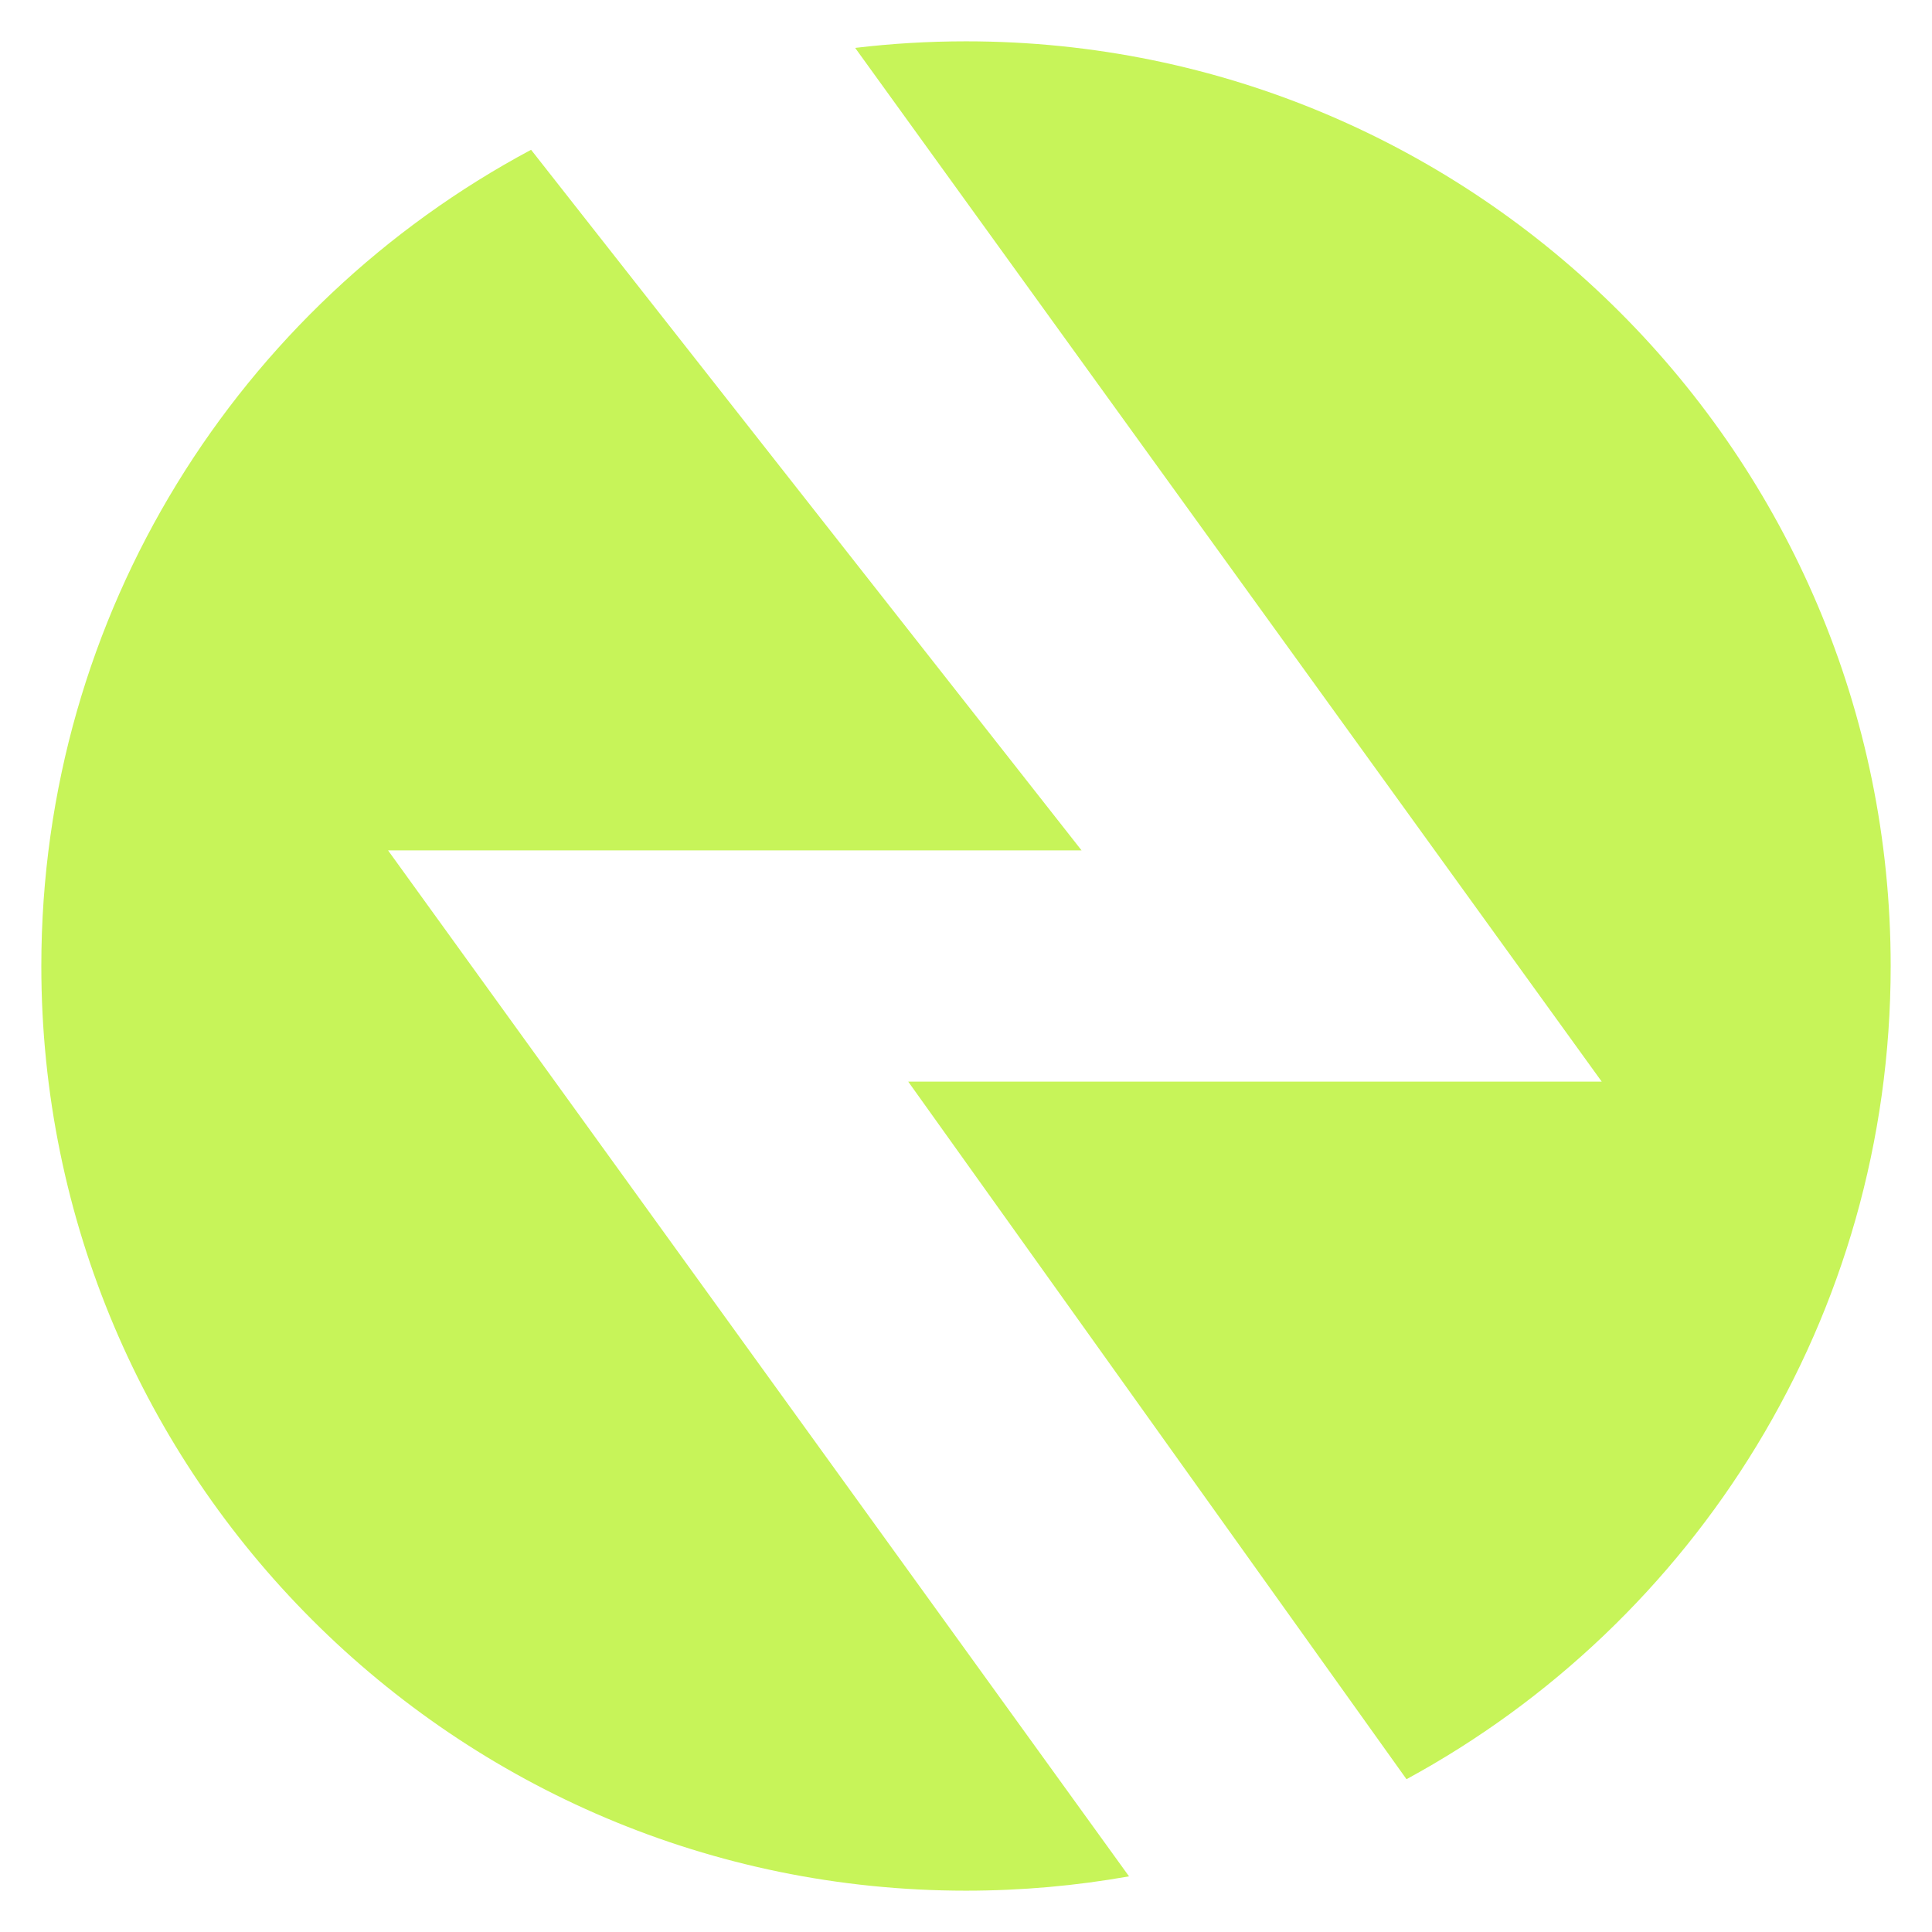 <svg width="187" height="187" viewBox="0 0 187 187" fill="none" xmlns="http://www.w3.org/2000/svg">
<g filter="url(#filter0_d_9335_107305)">
<path fill-rule="evenodd" clip-rule="evenodd" d="M136.137 168.211C164.05 153.059 183 123.492 183 89.5C183 40.071 142.929 0 93.5 0C89.87 0 86.289 0.216 82.772 0.636L155.031 100.688H87.906L136.137 168.211ZM109.28 177.613C104.157 178.525 98.884 179 93.5 179C44.071 179 4 138.929 4 89.5C4 55.288 23.196 25.56 51.404 10.498L104.688 78.312H37.562L109.28 177.613Z" fill="#C7F459"/>
</g>
<defs>
<filter id="filter0_d_9335_107305" x="0" y="0" width="187" height="187" filterUnits="userSpaceOnUse" color-interpolation-filters="sRGB">
<feFlood flood-opacity="0" result="BackgroundImageFix"/>
<feColorMatrix in="SourceAlpha" type="matrix" values="0 0 0 0 0 0 0 0 0 0 0 0 0 0 0 0 0 0 127 0" result="hardAlpha"/>
<feOffset dy="4"/>
<feGaussianBlur stdDeviation="2"/>
<feColorMatrix type="matrix" values="0 0 0 0 0 0 0 0 0 0 0 0 0 0 0 0 0 0 0.25 0"/>
<feBlend mode="normal" in2="BackgroundImageFix" result="effect1_dropShadow_9335_107305"/>
<feBlend mode="normal" in="SourceGraphic" in2="effect1_dropShadow_9335_107305" result="shape"/>
</filter>
</defs>
</svg>
